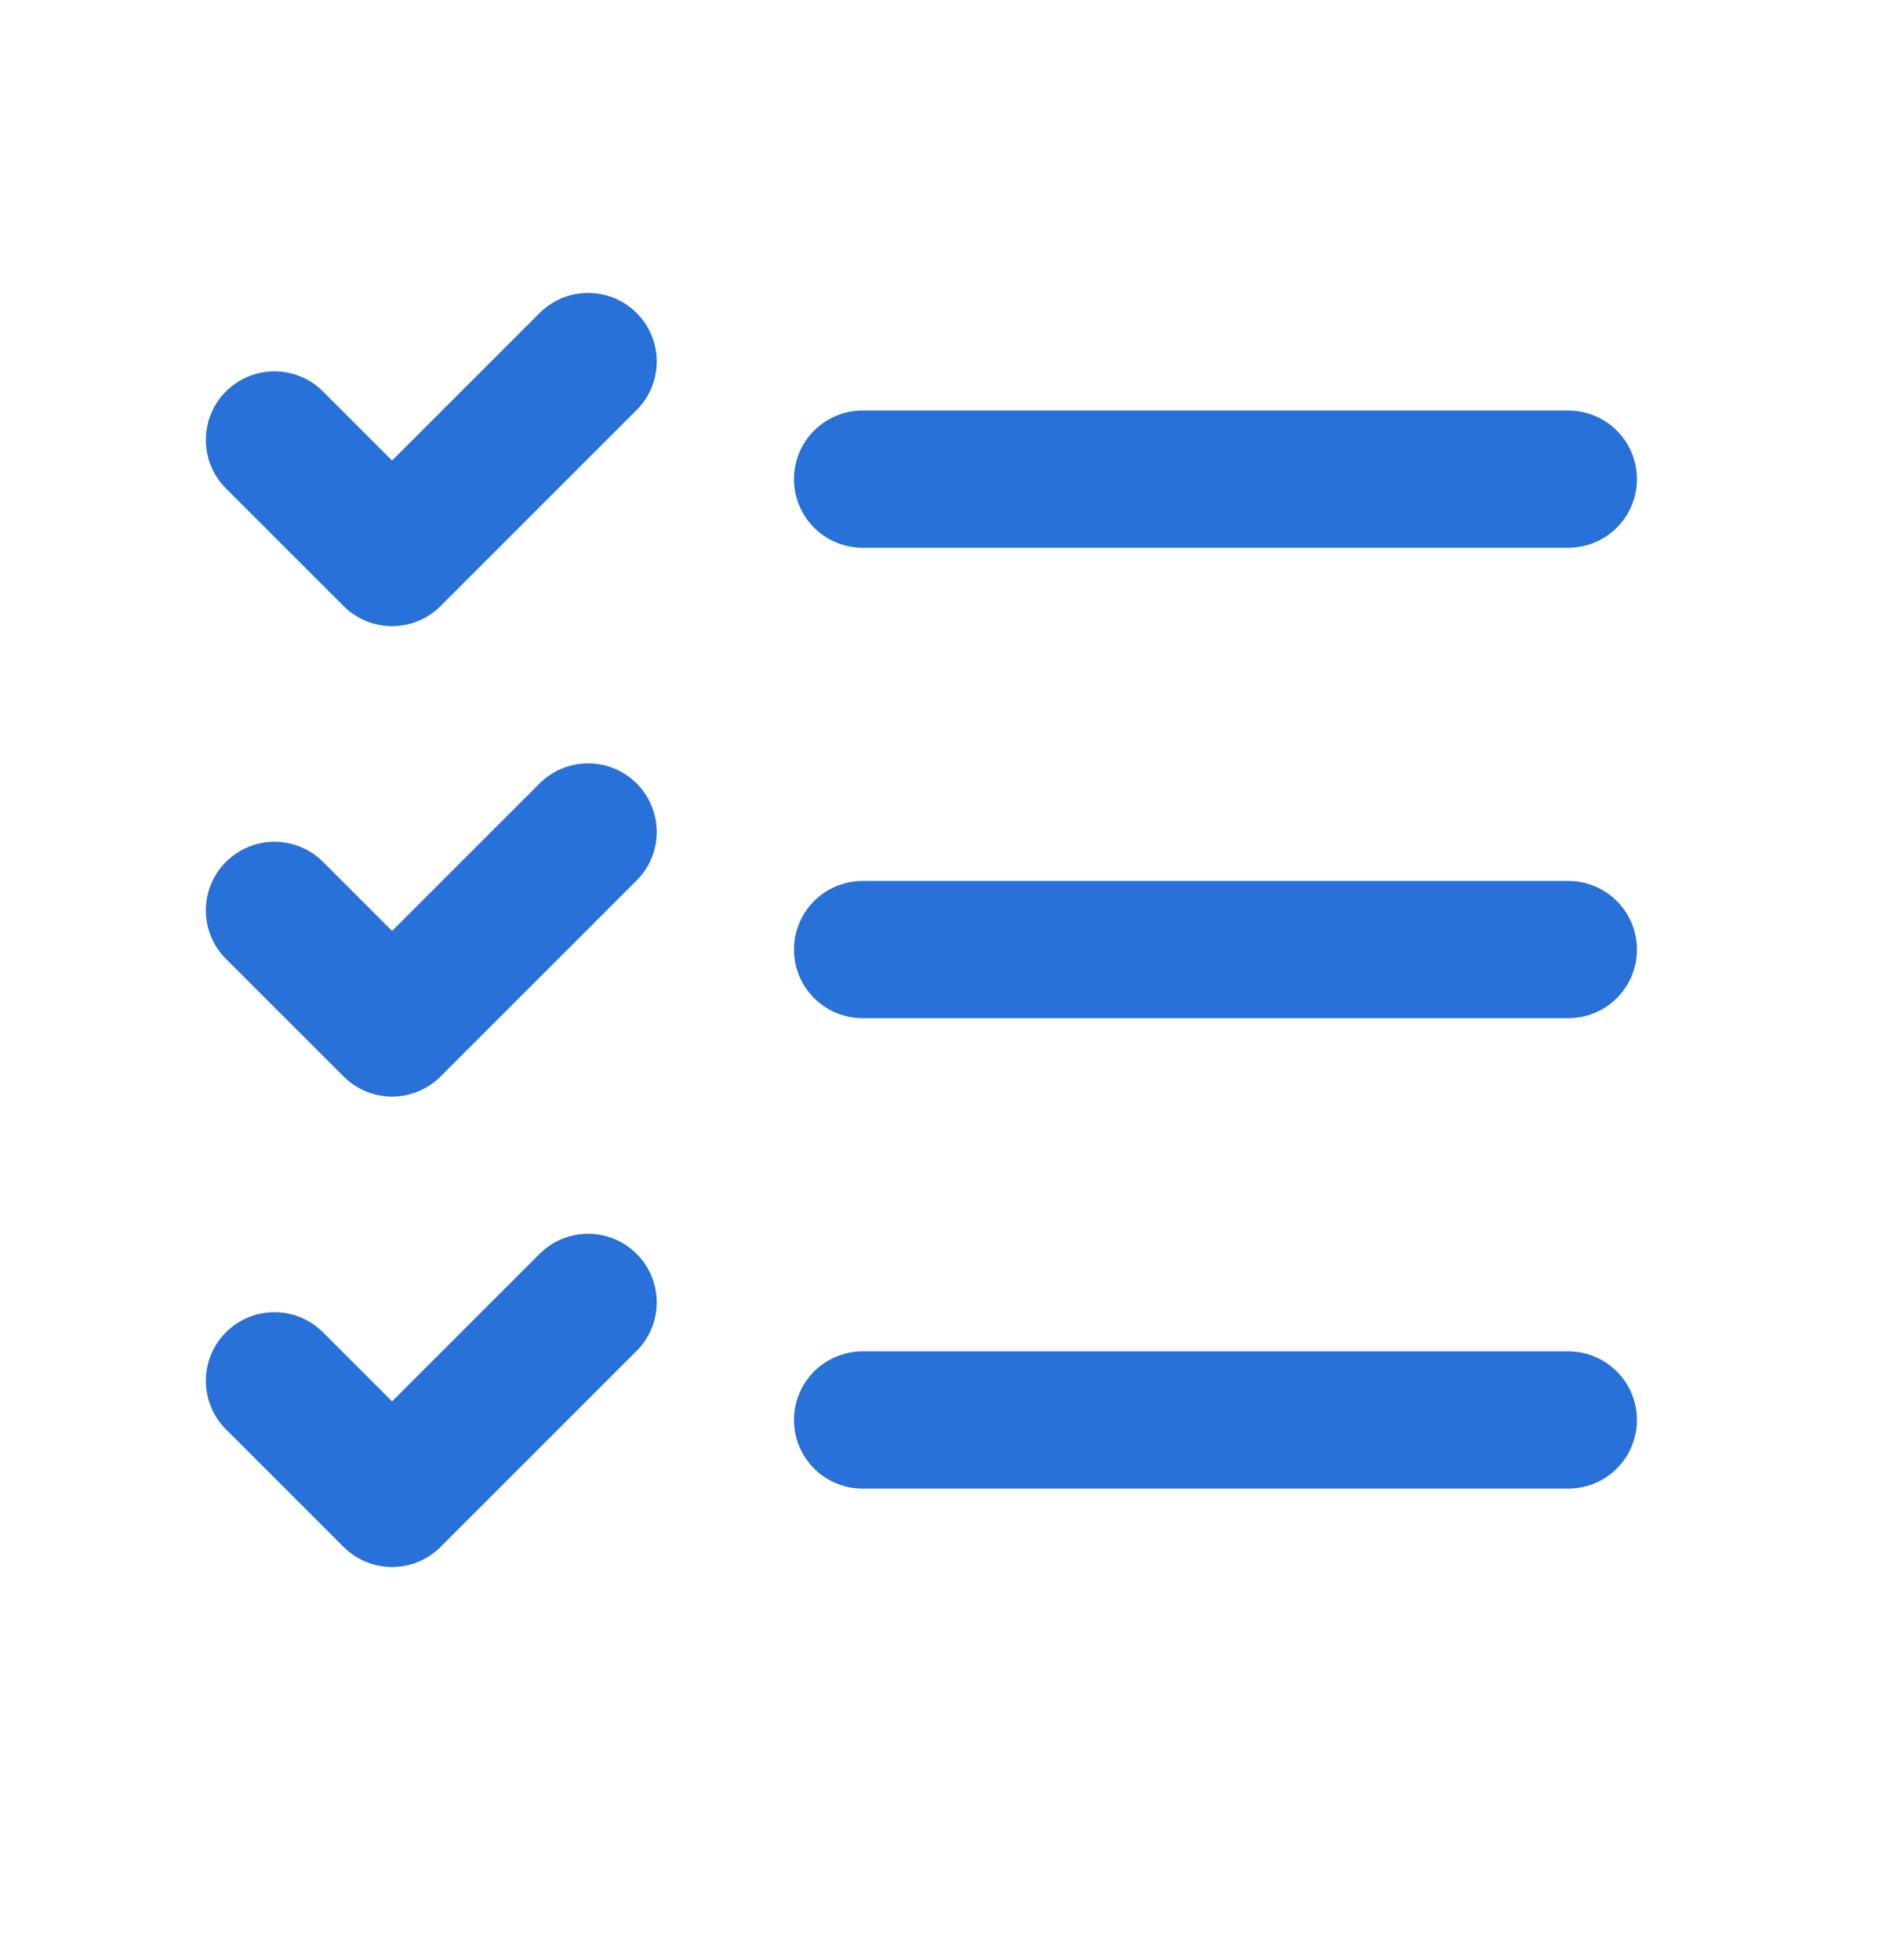 <svg width="24" height="25" viewBox="0 0 24 25" fill="none" xmlns="http://www.w3.org/2000/svg">
<path d="M3.5 5.611L5 7.111L7.5 4.611" stroke="#2771D8" stroke-width="1.75" stroke-linecap="round" stroke-linejoin="round"/>
<path d="M3.5 11.611L5 13.111L7.5 10.611" stroke="#2771D8" stroke-width="1.75" stroke-linecap="round" stroke-linejoin="round"/>
<path d="M3.5 17.611L5 19.111L7.5 16.611" stroke="#2771D8" stroke-width="1.75" stroke-linecap="round" stroke-linejoin="round"/>
<path d="M11 6.111H20" stroke="#2771D8" stroke-width="1.75" stroke-linecap="round" stroke-linejoin="round"/>
<path d="M11 12.111H20" stroke="#2771D8" stroke-width="1.75" stroke-linecap="round" stroke-linejoin="round"/>
<path d="M11 18.111H20" stroke="#2771D8" stroke-width="1.75" stroke-linecap="round" stroke-linejoin="round"/>
</svg>
